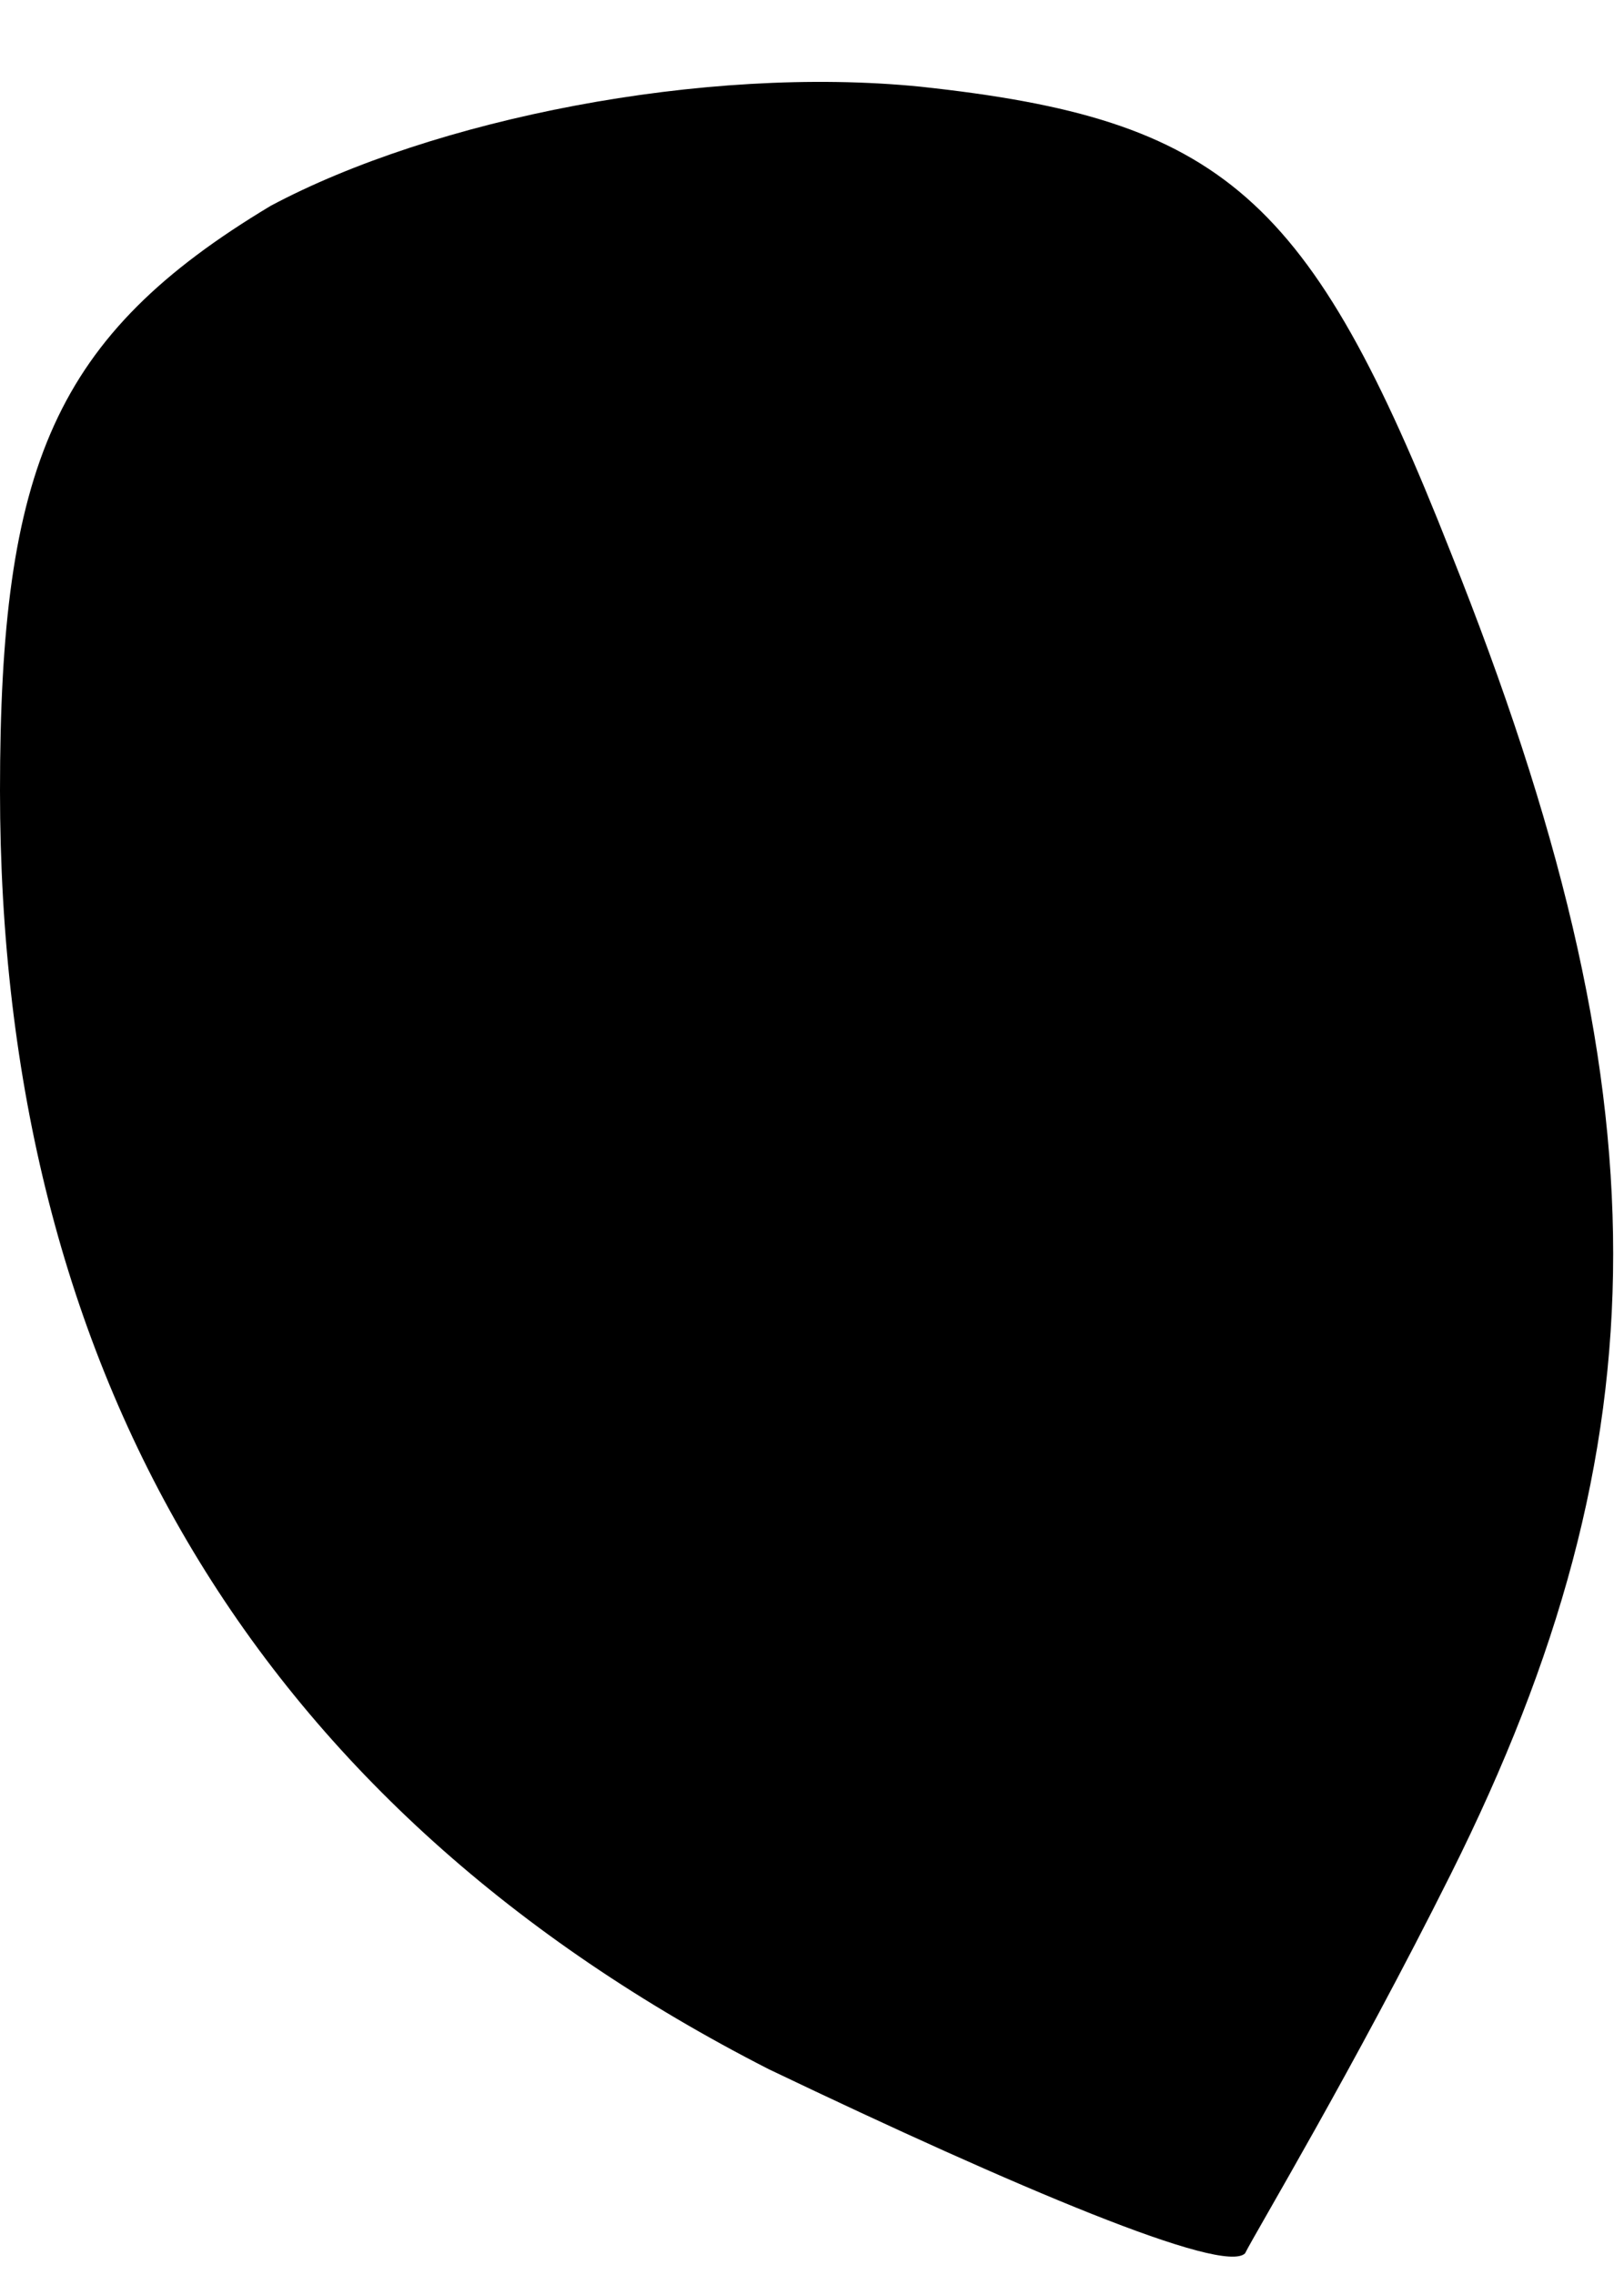 <?xml version="1.0" standalone="no"?>
<!DOCTYPE svg PUBLIC "-//W3C//DTD SVG 20010904//EN"
 "http://www.w3.org/TR/2001/REC-SVG-20010904/DTD/svg10.dtd">
<svg version="1.0" xmlns="http://www.w3.org/2000/svg"
 width="15pt" height="21pt" viewBox="0 0 15 21"
 preserveAspectRatio="xMidYMid meet">
<g transform="translate(0,21) scale(0.1,-0.1)"
fill="#000000" stroke="none">
<path fill="#000000" stroke="none" d="M25 191 c-20 -12 -25 -24 -25 -54 0
-54 24 -94 71 -118 23 -11 42 -19 44 -17 1 2 10 17 19 35 20 40 20 72 0 122
-13 33 -21 40 -49 43 -20 2 -45 -3 -60 -11z"/>
</g>
</svg>
